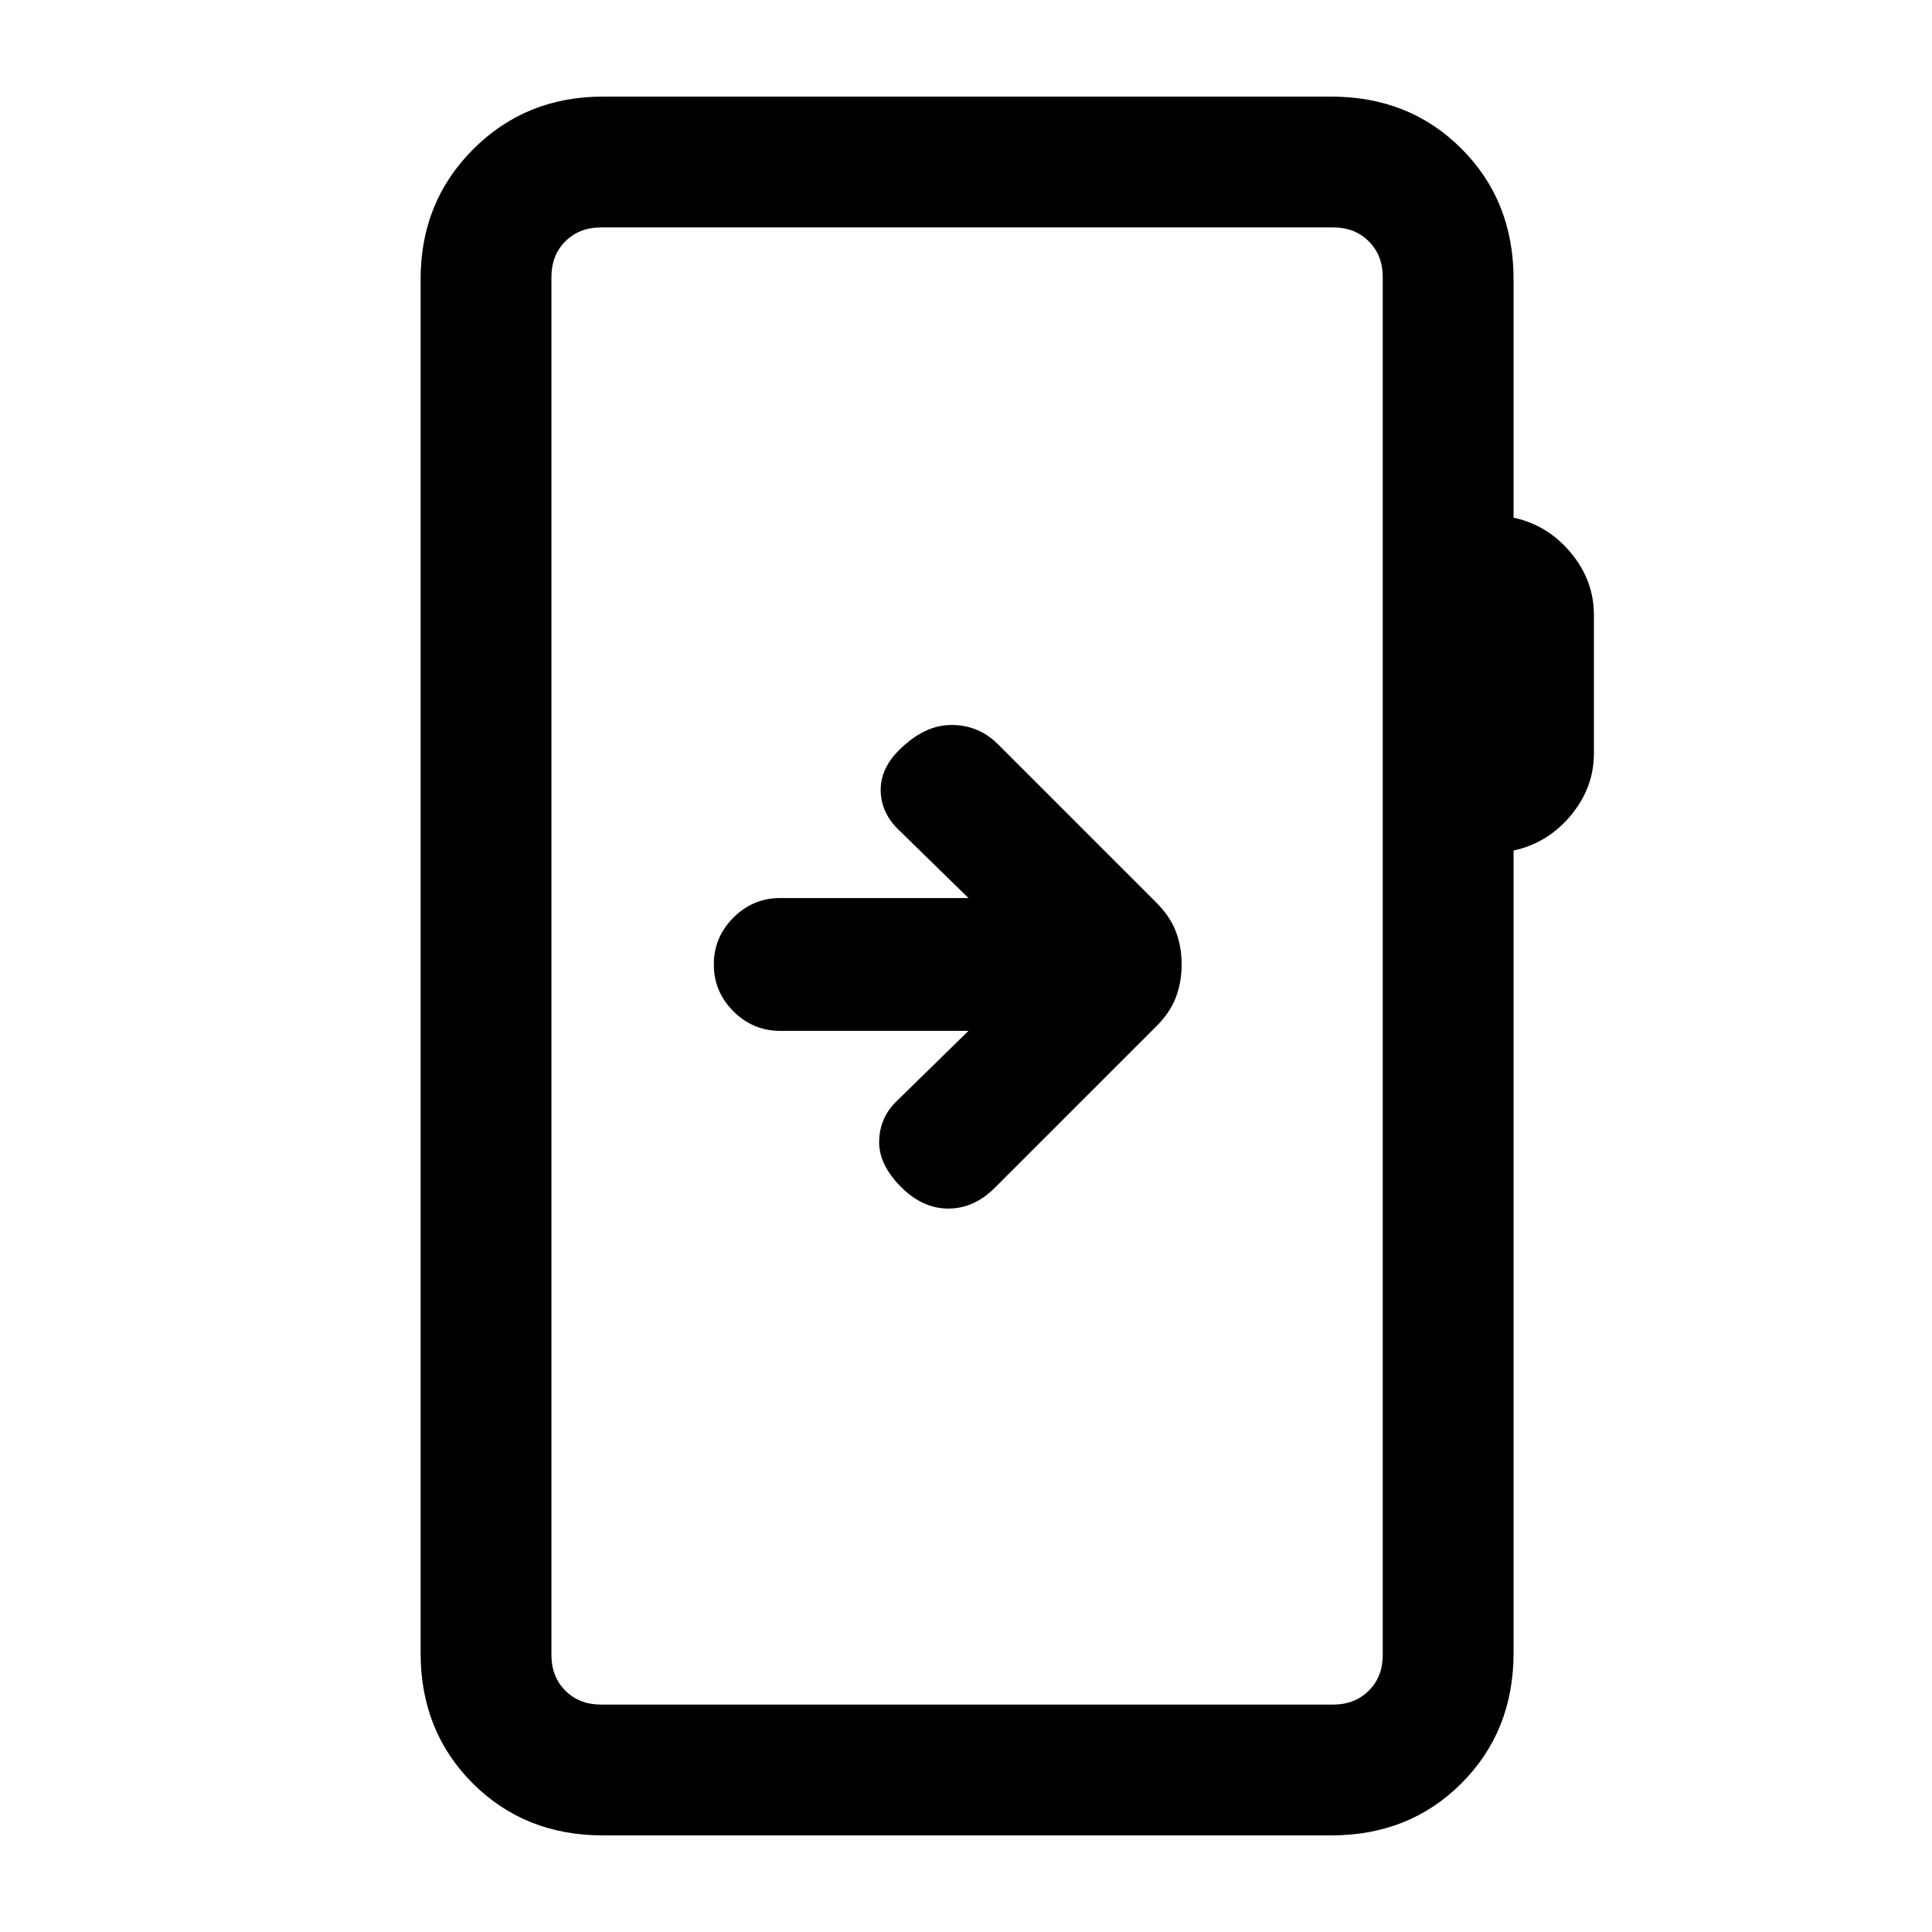 <svg xmlns="http://www.w3.org/2000/svg" height="24" viewBox="0 -960 960 960" width="24"><path d="M299.62-48q-38.85 0-64.74-25.88Q209-99.77 209-138.62v-682.76q0-38.35 26.14-64.48Q261.27-912 299.62-912h361.84q38.85 0 64.73 25.88 25.89 25.89 25.89 64.74v118.61q16.92 3.62 28.42 17.39 11.5 13.76 11.5 30.92v68.77q0 17.15-11.5 30.92Q769-541 752.08-537.38v398.76q0 38.85-25.89 64.74Q700.31-48 661.46-48H299.62Zm-1-65h363.84q10.77 0 17.69-6.92 6.93-6.93 6.93-17.7v-684.76q0-10.77-6.93-17.7-6.92-6.92-17.69-6.92H298.62q-10.77 0-17.7 6.92-6.92 6.93-6.92 17.7v684.76q0 10.77 6.92 17.7 6.93 6.92 17.7 6.92ZM274-113v-734 734Zm207.23-334.77-35.38 34.62q-8.62 8.11-9 19.9-.39 11.79 10.92 23.1 10.69 10.69 23.46 10.69 12.77 0 23.15-10.39l79.31-79.3q7.42-7.16 10.44-14.87 3.02-7.72 3.02-16.75 0-9.03-3.02-16.74-3.02-7.72-10.44-14.87l-77.77-77.77q-9.61-9.62-23.15-9.62t-26.15 12.62q-9.39 9.38-9 20.53.38 11.16 9.76 19.77l33.85 33.08h-93.54q-13.54 0-23.27 9.73t-9.73 23.27q0 13.54 9.73 23.27t23.27 9.73h93.54Z"/></svg>